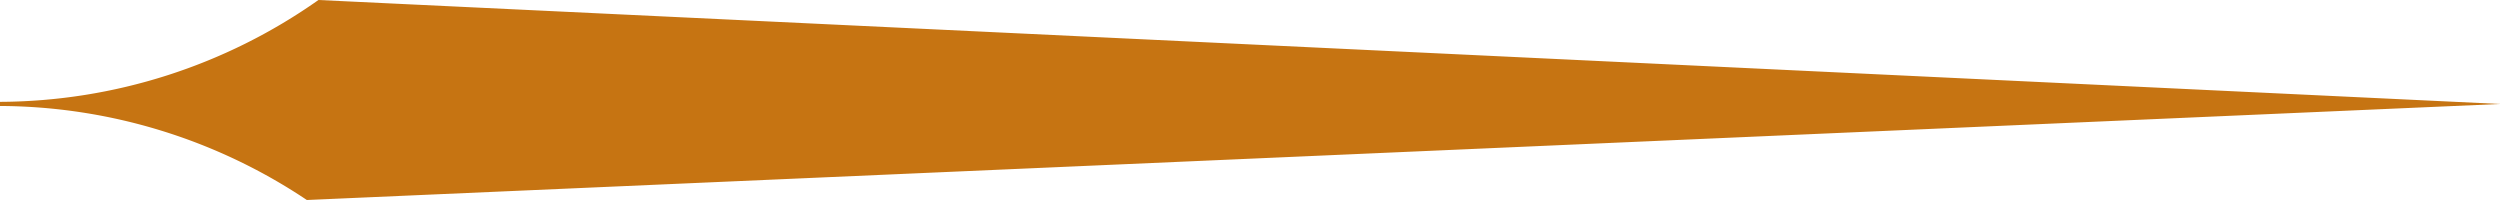 <svg xmlns="http://www.w3.org/2000/svg" width="100" height="8" viewBox="0 0 100 8"><defs><style>.a{fill:#c67412;}</style></defs><path class="a" d="M87.262,8h0L0,3.841,87.726,0A22.239,22.239,0,0,0,100,3.761v.165h-.006A22.27,22.27,0,0,0,87.262,8Z" transform="translate(100 8) rotate(180)"/></svg>